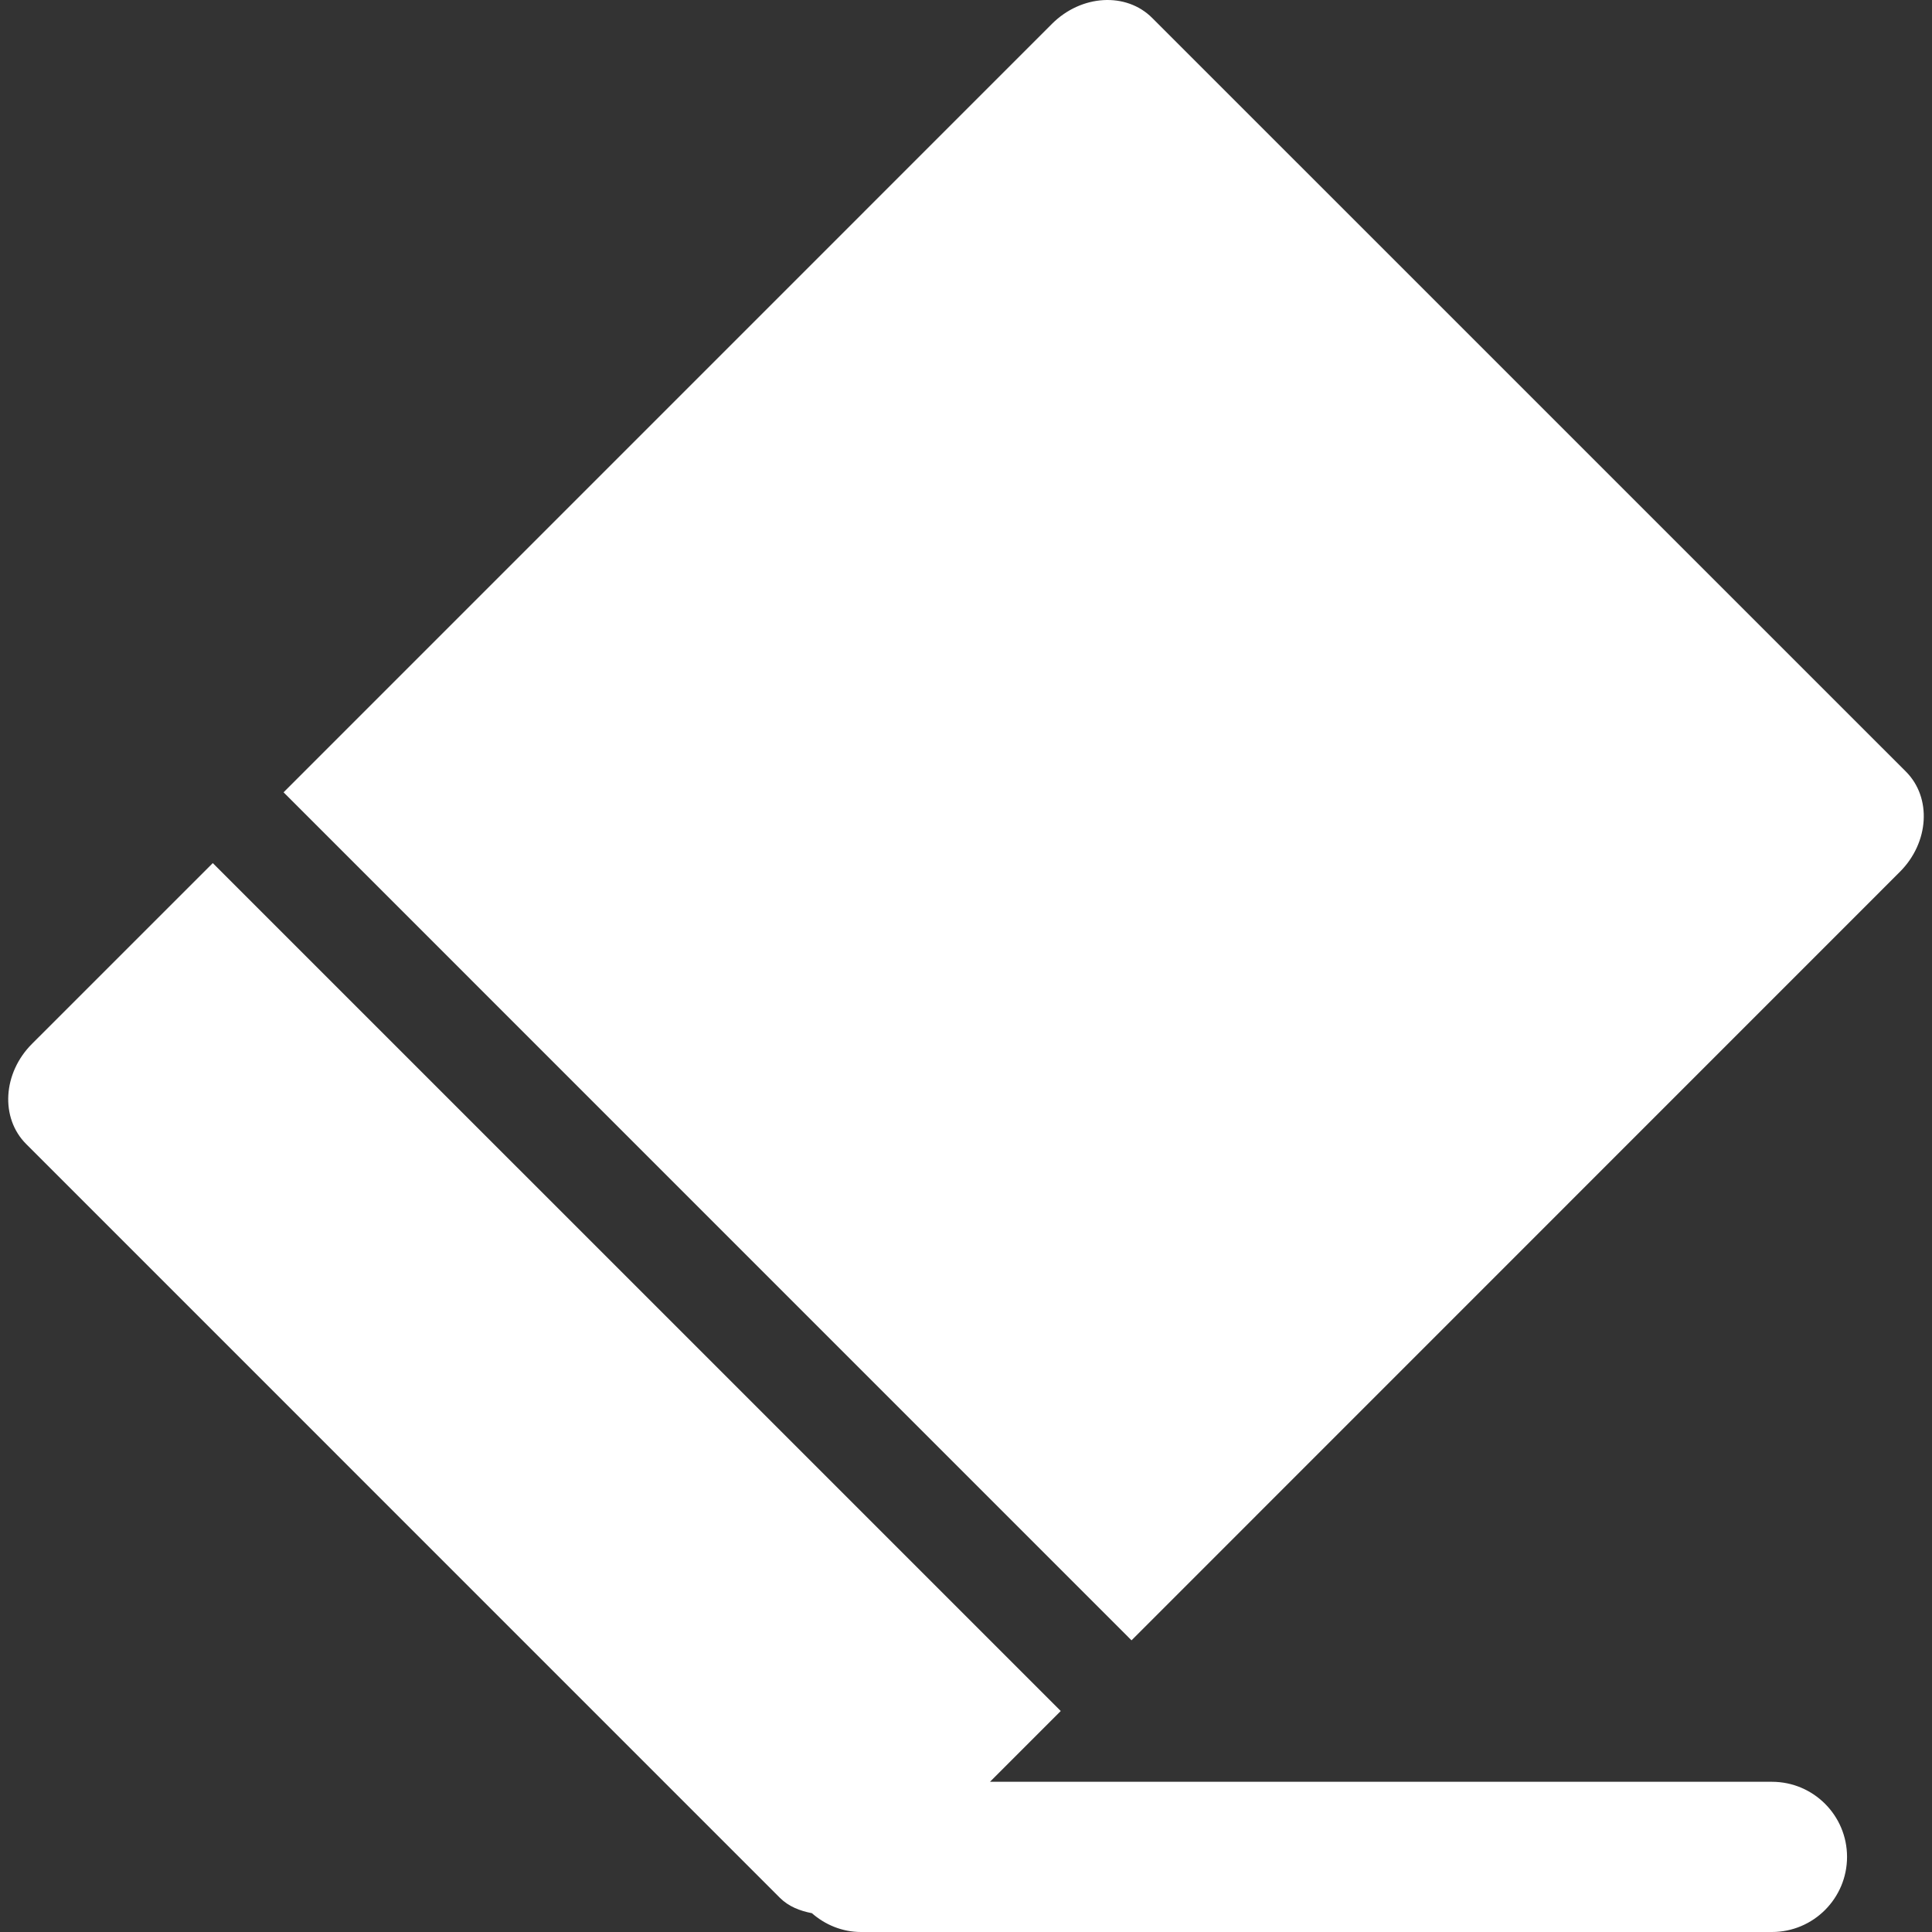 <?xml version="1.0" encoding="iso-8859-1"?>
<!-- Generator: Adobe Illustrator 16.0.0, SVG Export Plug-In . SVG Version: 6.00 Build 0)  -->
<!DOCTYPE svg PUBLIC "-//W3C//DTD SVG 1.1//EN" "http://www.w3.org/Graphics/SVG/1.1/DTD/svg11.dtd">
<svg version="1.1" fill="#ffffff" id="Capa_1" xmlns="http://www.w3.org/2000/svg" xmlns:xlink="http://www.w3.org/1999/xlink" x="0px" y="0px"
	 width="371.099px" height="371.099px" viewBox="0 0 371.099 371.099" style="enable-background:new 0 0 371.099 371.099;"
	 xml:space="preserve">

<rect x="0" y="0" width="371.099" height="371.099" fill="#333333" stroke="none"/>

<g>
	<g>
		<path  d="M366.081,148.201L221.317,3.45c-4.995-5.008-13.618-4.504-19.251,1.129L54.468,152.188l162.874,162.887L364.94,167.453
			C370.56,161.82,371.089,153.209,366.081,148.201z"/>
		<path  d="M6.157,200.491c-5.633,5.621-6.137,14.25-1.132,19.252l144.751,144.764c1.703,1.705,3.879,2.533,6.173,2.978
			c2.534,2.216,5.81,3.615,9.452,3.615h174.955c7.963,0,14.424-6.468,14.424-14.43s-6.461-14.423-14.424-14.423h-150.2
			l13.592-13.596L40.873,165.783L6.157,200.491z"/>
	</g>
</g>
<g>
</g>
<g>
</g>
<g>
</g>
<g>
</g>
<g>
</g>
<g>
</g>
<g>
</g>
<g>
</g>
<g>
</g>
<g>
</g>
<g>
</g>
<g>
</g>
<g>
</g>
<g>
</g>
<g>
</g>
</svg>

